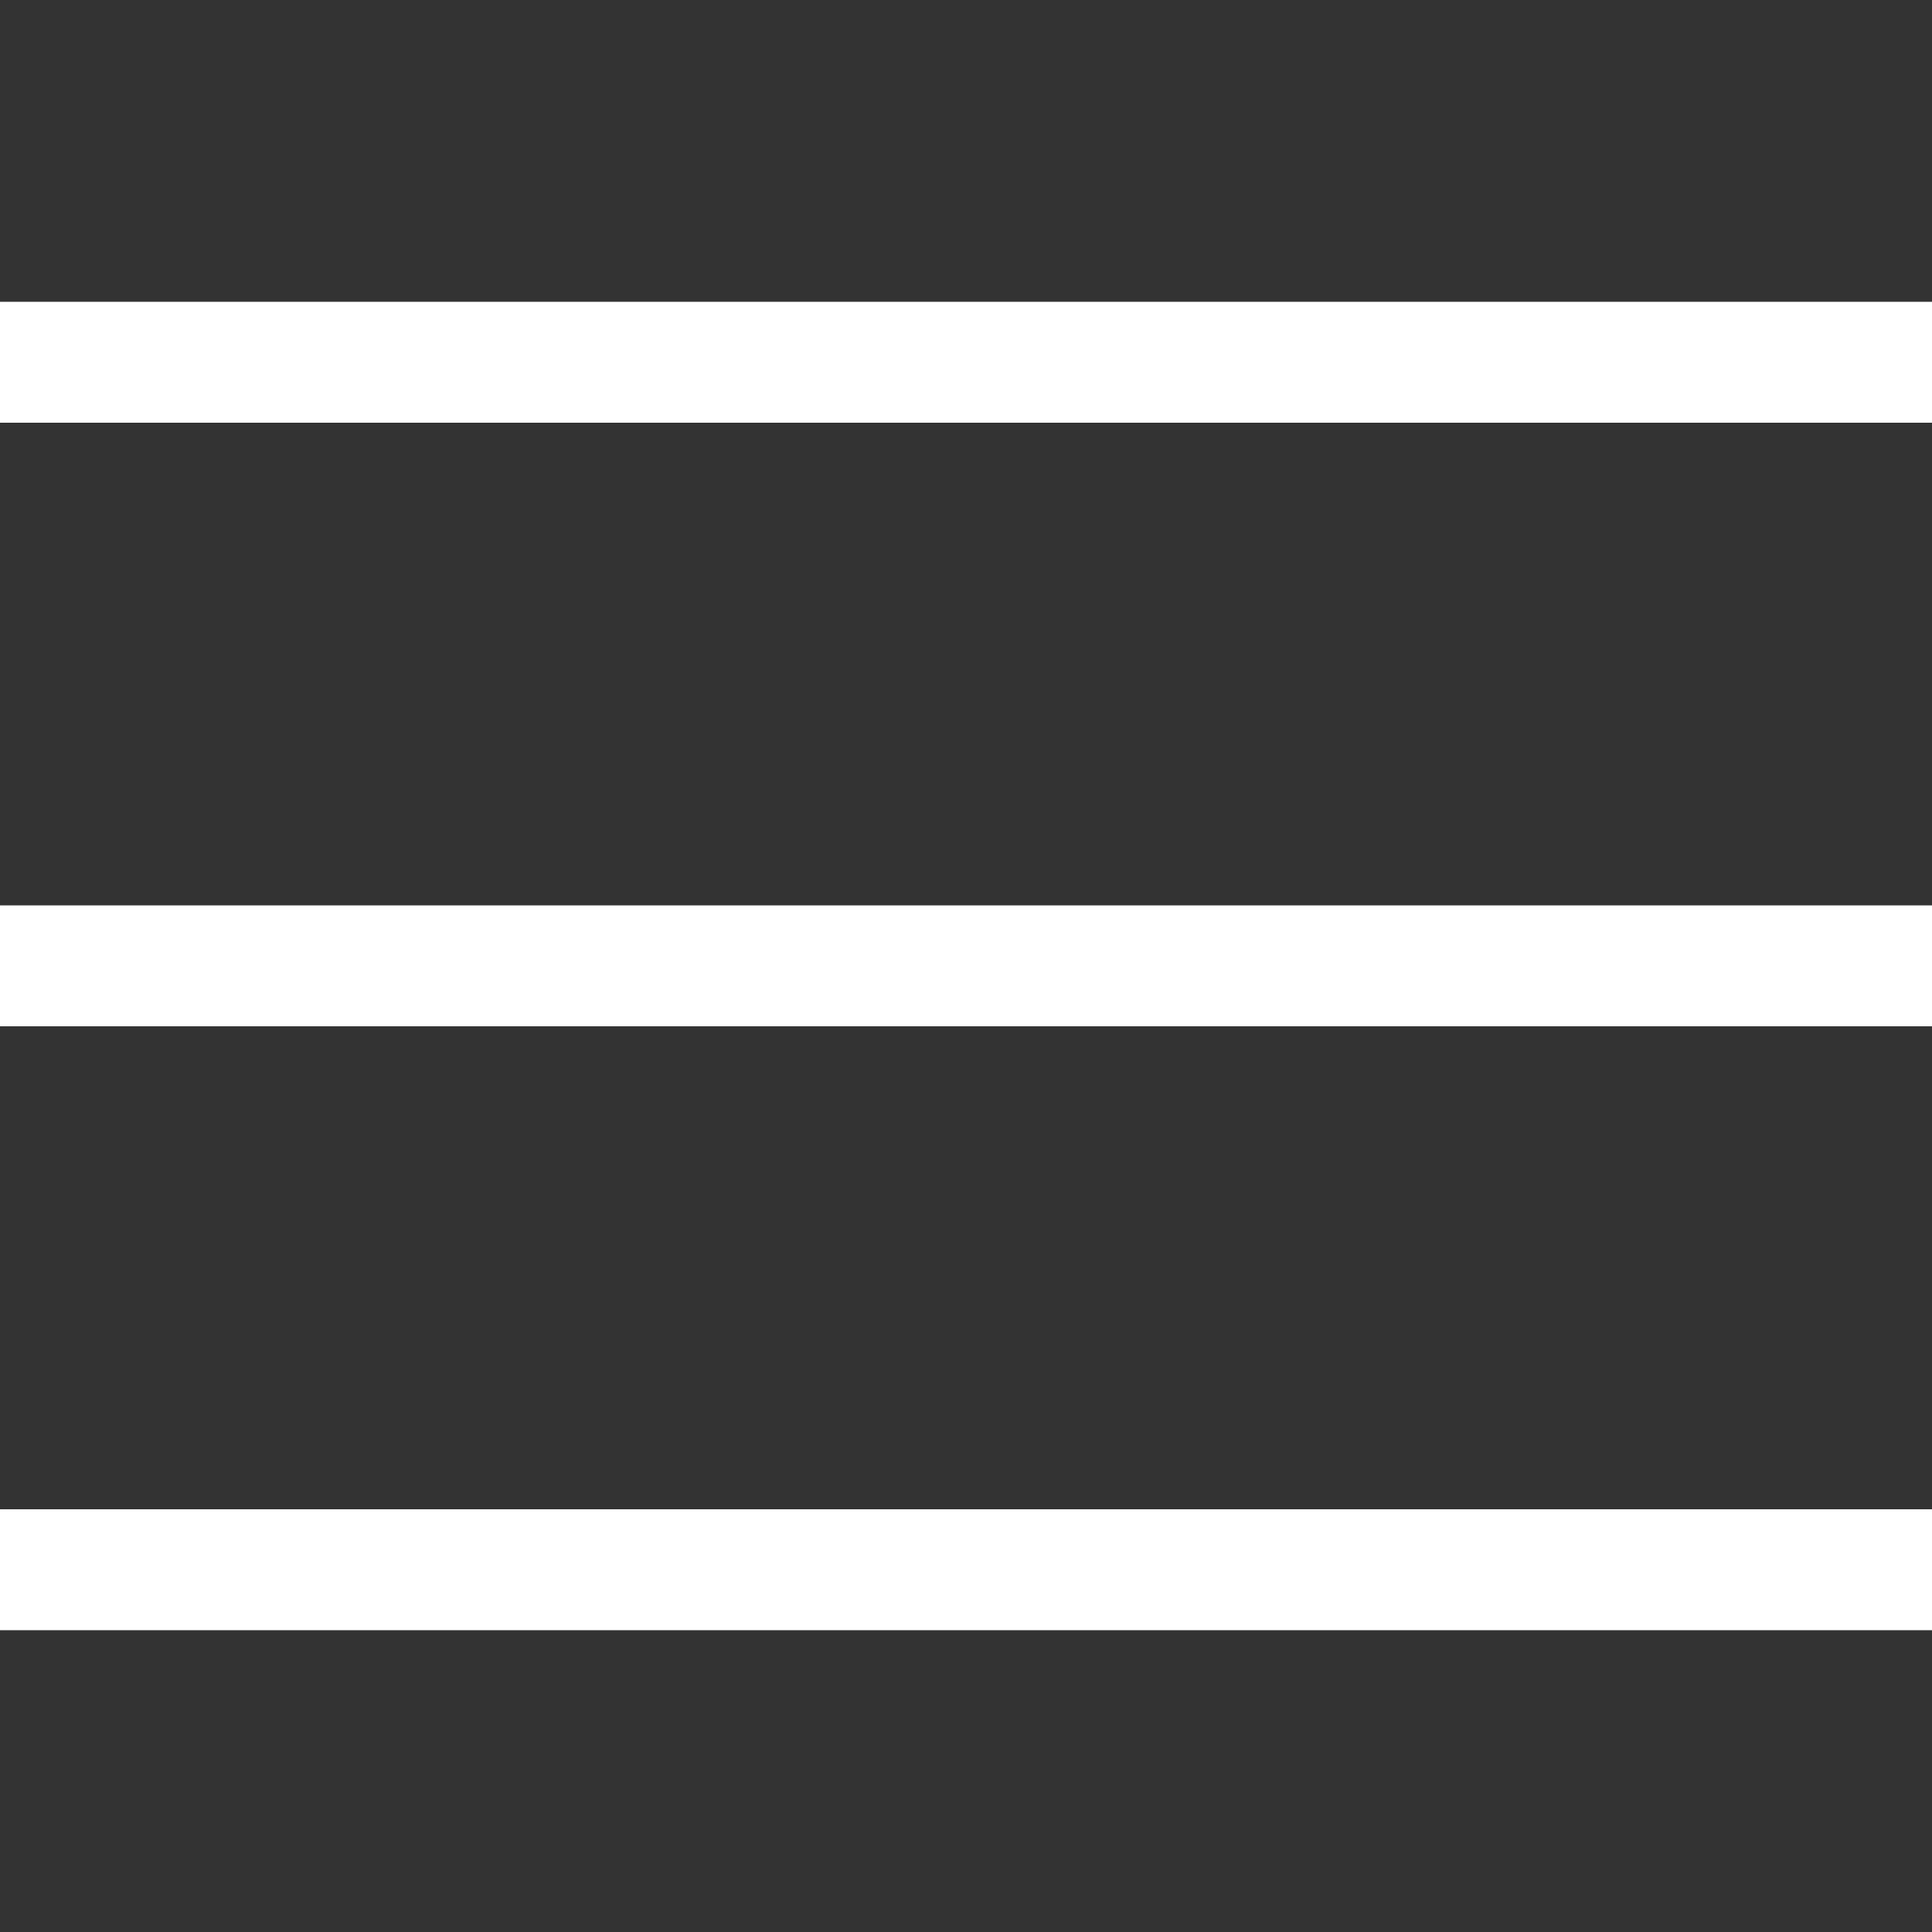 <?xml version="1.0" encoding="utf-8"?>
<!-- Generator: Adobe Illustrator 24.0.0, SVG Export Plug-In . SVG Version: 6.00 Build 0)  -->
<svg version="1.1" id="Capa_1" xmlns="http://www.w3.org/2000/svg" xmlns:xlink="http://www.w3.org/1999/xlink" x="0px" y="0px"
	 viewBox="0 0 612 612" style="enable-background:new 0 0 612 612;" xml:space="preserve">
<rect x="0" y="0" width="612" height="612" fill="#333333" stroke="none"/>
<style type="text/css">
	.st0{fill:#FFFFFF;}
</style>
<g>
	<g id="menu">
		<g>
			<path class="st0" d="M0,95.6v38.3h612V95.6H0z M0,325.1h612v-38.3H0V325.1z M0,516.4h612v-38.3H0V516.4z"/>
		</g>
	</g>
</g>
</svg>
